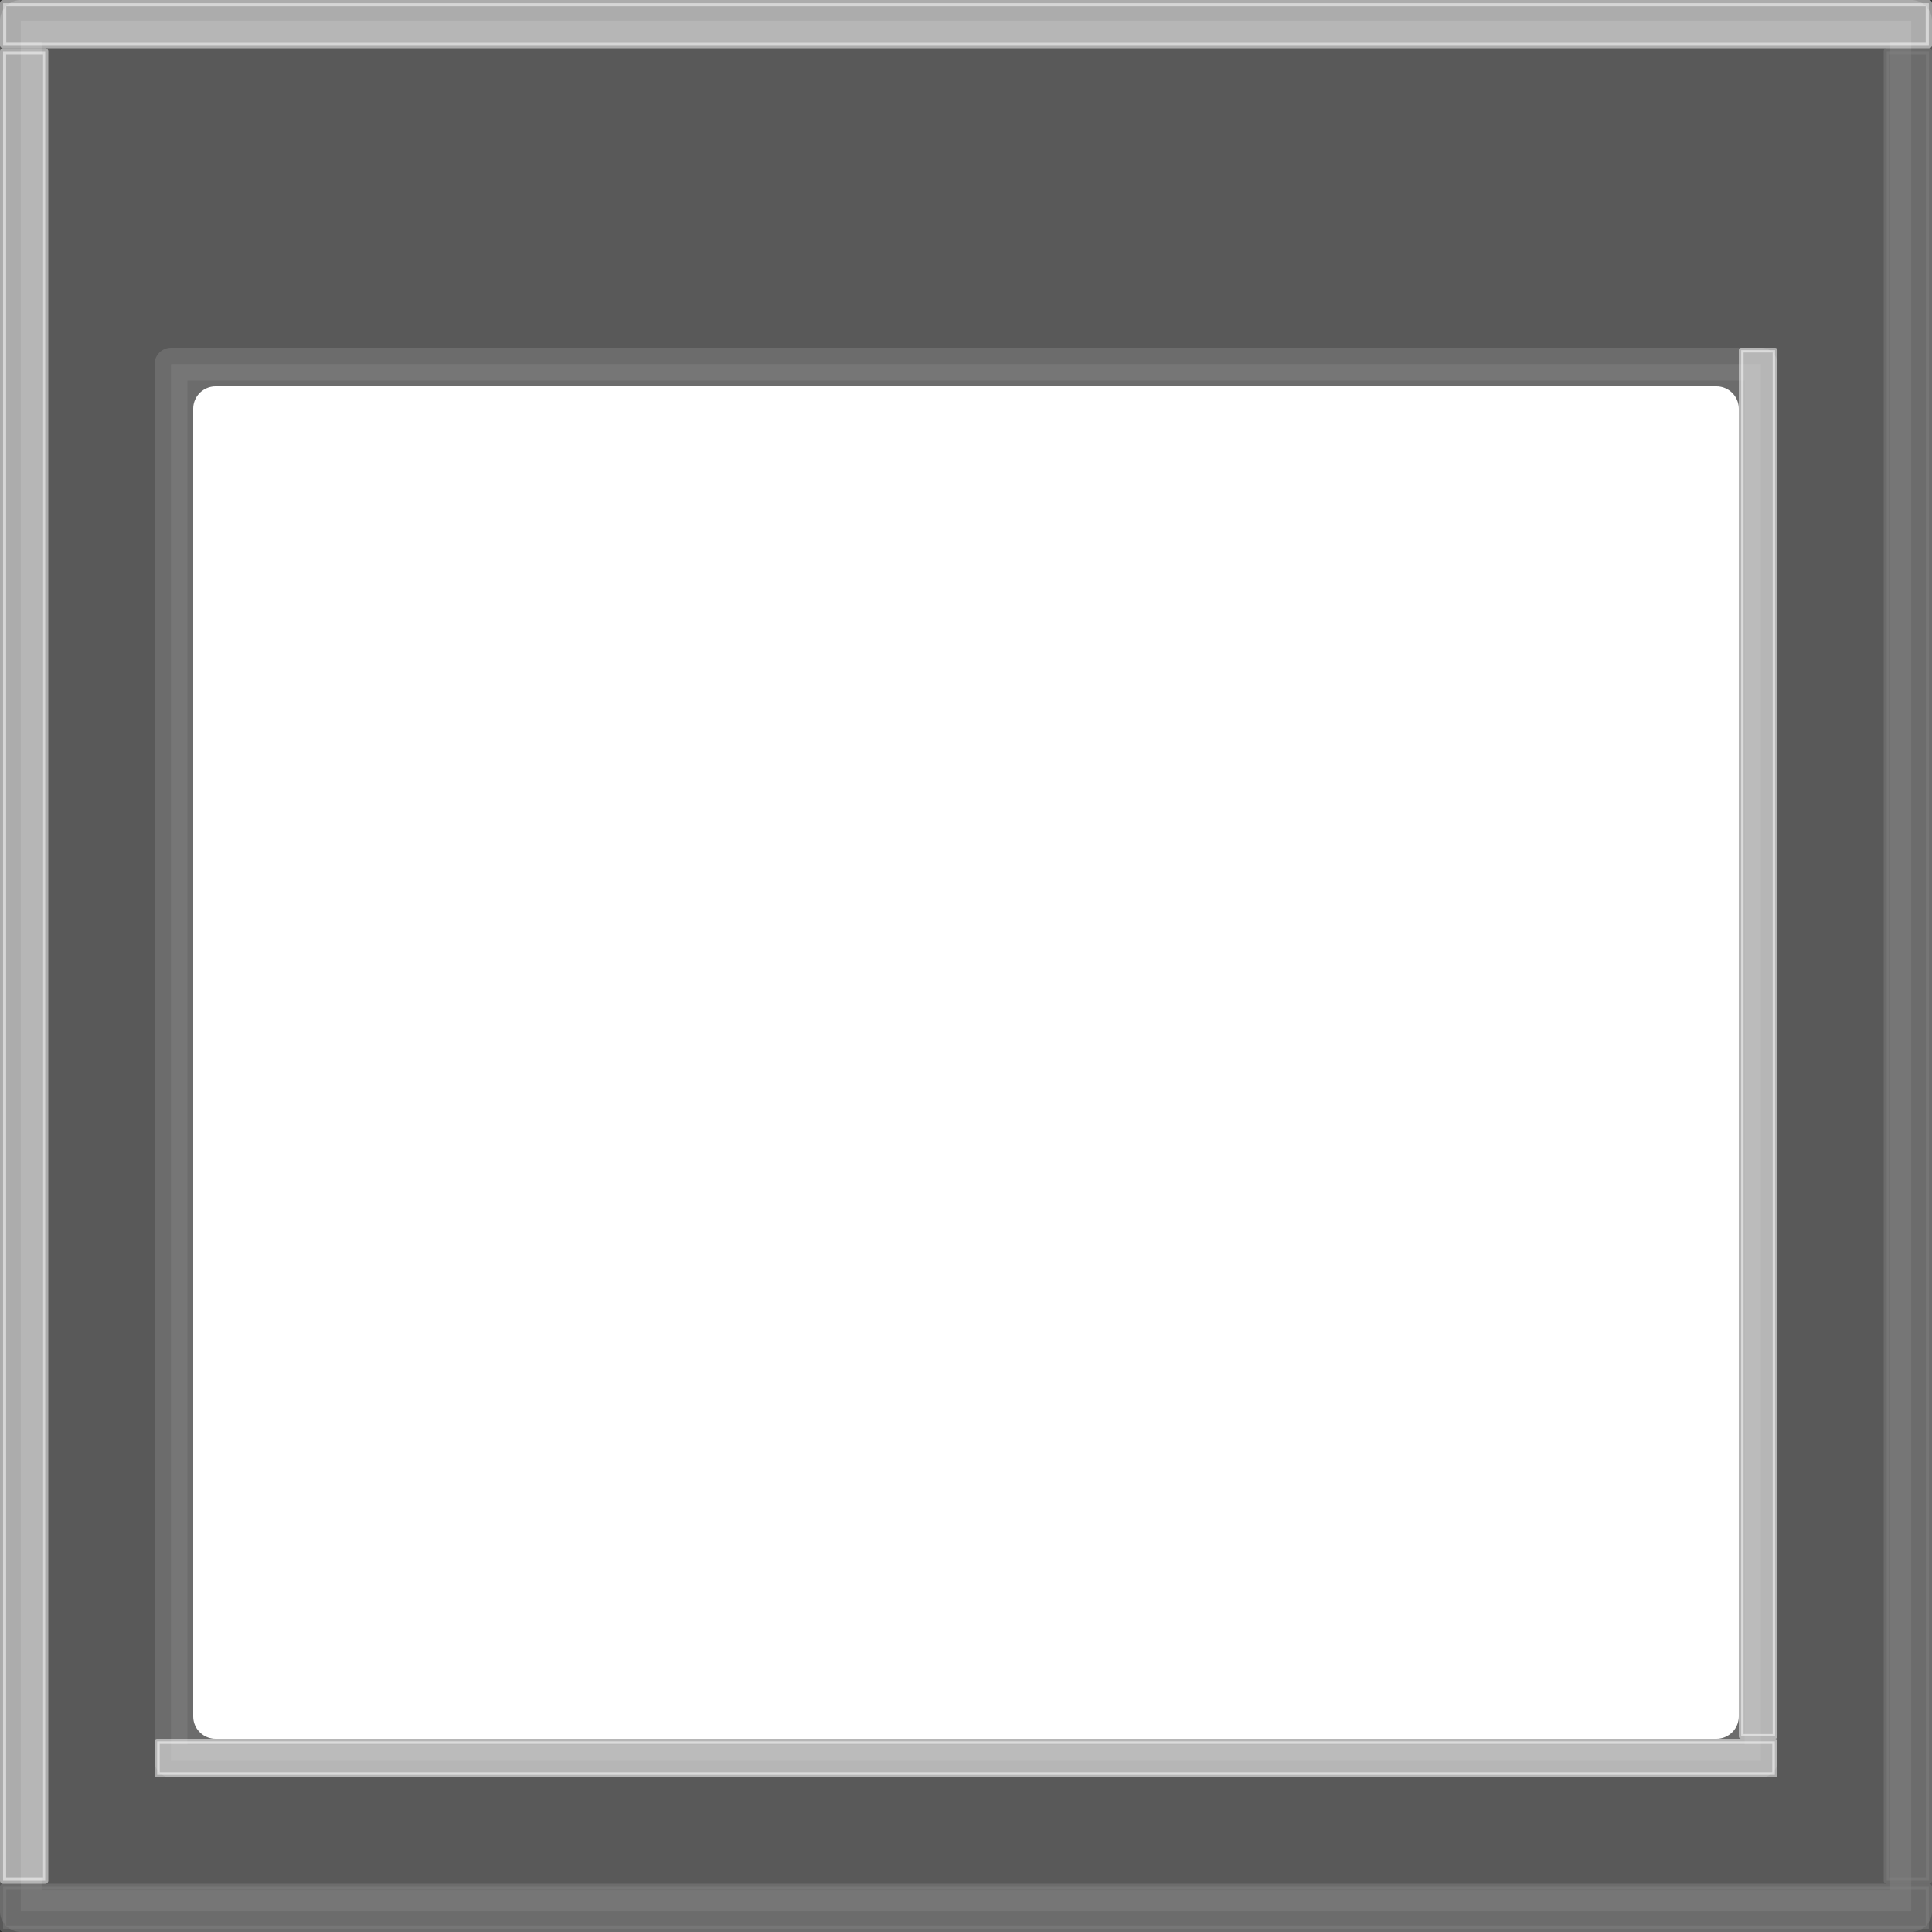 <?xml version="1.0" encoding="UTF-8" standalone="no"?>
<!-- Created with Inkscape (http://www.inkscape.org/) -->

<svg
   xmlns:osb="http://www.openswatchbook.org/uri/2009/osb"
   xmlns:dc="http://purl.org/dc/elements/1.1/"
   xmlns:cc="http://creativecommons.org/ns#"
   xmlns:rdf="http://www.w3.org/1999/02/22-rdf-syntax-ns#"
   xmlns:svg="http://www.w3.org/2000/svg"
   xmlns="http://www.w3.org/2000/svg"
   xmlns:xlink="http://www.w3.org/1999/xlink"
   xmlns:sodipodi="http://sodipodi.sourceforge.net/DTD/sodipodi-0.dtd"
   xmlns:inkscape="http://www.inkscape.org/namespaces/inkscape"
   width="100"
   height="100"
   id="svg2"
   version="1.1"
   inkscape:version="0.48.1 "
   sodipodi:docname="output.svg">
  <rect width="100%" height="100%" fill="#333333" stroke="none"/>
  <defs
     id="defs4">
    <linearGradient
       inkscape:collect="always"
       xlink:href="#linearGradient3755-4"
       id="linearGradient4546"
       gradientUnits="userSpaceOnUse"
       gradientTransform="translate(-31.429,-222.857)"
       x1="329.071"
       y1="783.794"
       x2="329.071"
       y2="255.219" />
    <filter
       inkscape:menu-tooltip="Strongly raised border around a flat surface"
       inkscape:menu="Bevels"
       color-interpolation-filters="sRGB"
       y="-0.25"
       x="-0.25"
       height="1.5"
       width="1.5"
       inkscape:label="Raised border"
       id="filter3917-7">
      <feGaussianBlur
         result="blur"
         stdDeviation="3"
         in="SourceAlpha"
         id="feGaussianBlur3919-9" />
      <feColorMatrix
         values="1 0 0 0 0 0 1 0 0 0 0 0 1 0 0 0 0 0 0.65 0 "
         type="matrix"
         result="bluralpha"
         id="feColorMatrix3921-8" />
      <feOffset
         result="offsetBlur"
         dy="8"
         dx="8"
         in="bluralpha"
         id="feOffset3923-3" />
      <feMerge
         result="fbSourceGraphic"
         id="feMerge3925-1">
        <feMergeNode
           in="offsetBlur"
           id="feMergeNode3927-1" />
        <feMergeNode
           in="SourceGraphic"
           id="feMergeNode3929-9" />
      </feMerge>
      <feColorMatrix
         id="feColorMatrix4591"
         values="0 0 0 -1 0 0 0 0 -1 0 0 0 0 -1 0 0 0 0 1 0"
         in="fbSourceGraphic"
         result="fbSourceGraphicAlpha" />
      <feGaussianBlur
         in="fbSourceGraphic"
         result="result1"
         stdDeviation="4"
         id="feGaussianBlur4593" />
      <feComposite
         operator="in"
         result="result4"
         in="result1"
         in2="result1"
         id="feComposite4595" />
      <feGaussianBlur
         in="result4"
         result="result6"
         stdDeviation="2"
         id="feGaussianBlur4597" />
      <feComposite
         result="result8"
         in="result6"
         operator="xor"
         in2="result4"
         id="feComposite4599" />
      <feComposite
         in="result4"
         result="fbSourceGraphic"
         operator="atop"
         in2="result8"
         id="feComposite4601" />
      <feSpecularLighting
         in="fbSourceGraphic"
         result="result1"
         lighting-color="#ffffff"
         surfaceScale="3"
         specularConstant="1.3"
         specularExponent="10"
         id="feSpecularLighting4603">
        <feDistantLight
           elevation="55"
           azimuth="235"
           id="feDistantLight4605" />
      </feSpecularLighting>
      <feComposite
         in="result1"
         result="result2"
         operator="atop"
         in2="fbSourceGraphic"
         id="feComposite4607" />
      <feComposite
         in="fbSourceGraphic"
         result="result4"
         operator="arithmetic"
         k2="1"
         k3="1"
         in2="result2"
         id="feComposite4609"
         k1="0"
         k4="0" />
      <feComposite
         result="result9"
         in="result4"
         operator="over"
         in2="fbSourceGraphic"
         id="feComposite4611" />
      <feBlend
         mode="multiply"
         in2="result2"
         id="feBlend4613" />
    </filter>
    <linearGradient
       id="linearGradient3755-4">
      <stop
         id="stop3757-2"
         offset="0"
         style="stop-color:#80808b;stop-opacity:1;" />
      <stop
         style="stop-color:#b8b8ba;stop-opacity:1"
         offset="0.051"
         id="stop3775-7" />
      <stop
         style="stop-color:#80808b;stop-opacity:1"
         offset="0.388"
         id="stop3769-9" />
      <stop
         style="stop-color:#80808b;stop-opacity:1"
         offset="0.51"
         id="stop3767-2" />
      <stop
         style="stop-color:#80808b;stop-opacity:1"
         offset="0.51"
         id="stop3765-6" />
      <stop
         id="stop3773-3"
         offset="0.609"
         style="stop-color:#80808b;stop-opacity:1" />
      <stop
         id="stop3771-9"
         offset="0.956"
         style="stop-color:#c2c2c8;stop-opacity:1" />
      <stop
         id="stop3759-5"
         offset="1"
         style="stop-color:#80808b;stop-opacity:1;" />
    </linearGradient>
    <linearGradient
       y2="255.219"
       x2="329.071"
       y1="783.794"
       x1="329.071"
       gradientTransform="translate(-31.429,-222.857)"
       gradientUnits="userSpaceOnUse"
       id="linearGradient4202-3"
       xlink:href="#linearGradient3755-4"
       inkscape:collect="always" />
    <linearGradient
       y2="255.219"
       x2="329.071"
       y1="783.794"
       x1="329.071"
       gradientTransform="translate(-31.429,-222.857)"
       gradientUnits="userSpaceOnUse"
       id="linearGradient4202"
       xlink:href="#linearGradient3755"
       inkscape:collect="always" />
    <filter
       color-interpolation-filters="sRGB"
       y="-0.5"
       x="-0.5"
       height="2"
       width="2"
       inkscape:label="Metallized ridge"
       id="filter3917"
       inkscape:menu="Ridges"
       inkscape:menu-tooltip="Gel Ridge metallized at its top">
      <feGaussianBlur
         result="blur"
         stdDeviation="3"
         in="SourceAlpha"
         id="feGaussianBlur3919" />
      <feColorMatrix
         values="1 0 0 0 0 0 1 0 0 0 0 0 1 0 0 0 0 0 0.65 0 "
         type="matrix"
         result="bluralpha"
         id="feColorMatrix3921" />
      <feOffset
         result="offsetBlur"
         dy="8"
         dx="8"
         in="bluralpha"
         id="feOffset3923" />
      <feMerge
         id="feMerge3925"
         result="fbSourceGraphic">
        <feMergeNode
           in="offsetBlur"
           id="feMergeNode3927" />
        <feMergeNode
           in="SourceGraphic"
           id="feMergeNode3929" />
      </feMerge>
      <feColorMatrix
         result="fbSourceGraphicAlpha"
         in="fbSourceGraphic"
         values="0 0 0 -1 0 0 0 0 -1 0 0 0 0 -1 0 0 0 0 1 0"
         id="feColorMatrix3490" />
      <feGaussianBlur
         id="feGaussianBlur3492"
         stdDeviation="1"
         result="result1"
         in="fbSourceGraphic" />
      <feGaussianBlur
         id="feGaussianBlur3494"
         stdDeviation="8"
         result="result6"
         in="result1" />
      <feComposite
         id="feComposite3496"
         in2="result1"
         operator="atop"
         in="result6"
         result="result8" />
      <feComposite
         id="feComposite3498"
         in2="result8"
         operator="xor"
         result="fbSourceGraphic"
         in="result6" />
      <feColorMatrix
         id="feColorMatrix3500"
         result="fbSourceGraphicAlpha"
         in="fbSourceGraphic"
         values="0 0 0 -1 0 0 0 0 -1 0 0 0 0 -1 0 0 0 0 2 0 " />
      <feGaussianBlur
         id="feGaussianBlur3502"
         result="result0"
         in="fbSourceGraphicAlpha"
         stdDeviation="2.5" />
      <feSpecularLighting
         id="feSpecularLighting3504"
         specularExponent="35"
         specularConstant="1"
         surfaceScale="4"
         lighting-color="#ffffff"
         result="result1"
         in="result0">
        <fePointLight
           id="fePointLight3506"
           z="20000"
           y="-10000"
           x="-5000" />
      </feSpecularLighting>
      <feComposite
         id="feComposite3508"
         in2="fbSourceGraphicAlpha"
         operator="in"
         result="result2"
         in="result1" />
      <feComposite
         id="feComposite3510"
         in2="result2"
         k3="1"
         k2="1"
         operator="arithmetic"
         result="result4"
         in="fbSourceGraphic"
         k1="0"
         k4="0" />
      <feComposite
         id="feComposite3512"
         in2="result4"
         operator="atop"
         in="result9"
         result="result91" />
      <feBlend
         id="feBlend3514"
         in2="result91"
         mode="multiply" />
    </filter>
    <linearGradient
       gradientTransform="translate(37.143,-117.143)"
       gradientUnits="userSpaceOnUse"
       y2="255.219"
       x2="329.071"
       y1="783.794"
       x1="329.071"
       id="linearGradient3763"
       xlink:href="#linearGradient3755"
       inkscape:collect="always" />
    <linearGradient
       id="linearGradient3755">
      <stop
         id="stop3757"
         offset="0"
         style="stop-color:#80808b;stop-opacity:1;" />
      <stop
         style="stop-color:#b8b8ba;stop-opacity:1"
         offset="0.051"
         id="stop3775" />
      <stop
         style="stop-color:#80808b;stop-opacity:1"
         offset="0.388"
         id="stop3769" />
      <stop
         style="stop-color:#80808b;stop-opacity:1"
         offset="0.51"
         id="stop3767" />
      <stop
         style="stop-color:#80808b;stop-opacity:1"
         offset="0.51"
         id="stop3765" />
      <stop
         id="stop3773"
         offset="0.609"
         style="stop-color:#80808b;stop-opacity:1" />
      <stop
         id="stop3771"
         offset="0.956"
         style="stop-color:#c2c2c8;stop-opacity:1" />
      <stop
         id="stop3759"
         offset="1"
         style="stop-color:#80808b;stop-opacity:1;" />
    </linearGradient>
    <linearGradient
       osb:paint="solid"
       id="linearGradient4154">
      <stop
         id="stop4156"
         offset="0"
         style="stop-color:#000000;stop-opacity:1;" />
    </linearGradient>
    <linearGradient
       inkscape:collect="always"
       xlink:href="#linearGradient3755-4"
       id="linearGradient3097"
       gradientUnits="userSpaceOnUse"
       gradientTransform="translate(-31.429,-222.857)"
       x1="329.071"
       y1="783.794"
       x2="329.071"
       y2="255.219" />
    <linearGradient
       inkscape:collect="always"
       xlink:href="#linearGradient3755"
       id="linearGradient3099"
       gradientUnits="userSpaceOnUse"
       gradientTransform="translate(-31.429,-222.857)"
       x1="329.071"
       y1="783.794"
       x2="329.071"
       y2="255.219" />
    <linearGradient
       inkscape:collect="always"
       xlink:href="#linearGradient3755-4"
       id="linearGradient3154"
       gradientUnits="userSpaceOnUse"
       gradientTransform="translate(-31.429,-222.857)"
       x1="329.071"
       y1="783.794"
       x2="329.071"
       y2="255.219" />
    <filter
       id="filter3464"
       inkscape:label="Metallized ridge"
       inkscape:menu="Ridges"
       inkscape:menu-tooltip="Gel Ridge metallized at its top"
       height="2"
       y="-0.5"
       width="2"
       x="-0.5"
       color-interpolation-filters="sRGB">
      <feGaussianBlur
         id="feGaussianBlur3466"
         stdDeviation="1"
         result="result1" />
      <feGaussianBlur
         id="feGaussianBlur3468"
         stdDeviation="8"
         result="result6"
         in="result1" />
      <feComposite
         id="feComposite3470"
         in2="result1"
         operator="atop"
         in="result6"
         result="result8" />
      <feComposite
         id="feComposite3472"
         in2="result8"
         operator="xor"
         result="fbSourceGraphic"
         in="result6" />
      <feColorMatrix
         id="feColorMatrix3474"
         result="fbSourceGraphicAlpha"
         in="fbSourceGraphic"
         values="0 0 0 -1 0 0 0 0 -1 0 0 0 0 -1 0 0 0 0 2 0 " />
      <feGaussianBlur
         id="feGaussianBlur3476"
         result="result0"
         in="fbSourceGraphicAlpha"
         stdDeviation="2.5" />
      <feSpecularLighting
         id="feSpecularLighting3478"
         specularExponent="35"
         specularConstant="1"
         surfaceScale="4"
         lighting-color="#ffffff"
         result="result1"
         in="result0">
        <fePointLight
           id="fePointLight3480"
           z="20000"
           y="-10000"
           x="-5000" />
      </feSpecularLighting>
      <feComposite
         id="feComposite3482"
         in2="fbSourceGraphicAlpha"
         operator="in"
         result="result2"
         in="result1" />
      <feComposite
         id="feComposite3484"
         in2="result2"
         k3="1"
         k2="1"
         operator="arithmetic"
         result="result4"
         in="fbSourceGraphic"
         k1="0"
         k4="0" />
      <feComposite
         id="feComposite3486"
         in2="result4"
         operator="atop"
         result="result91" />
      <feBlend
         id="feBlend3488"
         in2="result91"
         mode="multiply" />
    </filter>
    <filter
       id="filter4548"
       inkscape:menu-tooltip="Pressed metal with a rolled edge"
       inkscape:menu="Bevels"
       inkscape:label="Pressed steel"
       color-interpolation-filters="sRGB">
      <feGaussianBlur
         id="feGaussianBlur4550"
         result="result1"
         stdDeviation="3" />
      <feBlend
         id="feBlend4552"
         in2="result1"
         result="result5"
         mode="multiply"
         in="result1" />
      <feGaussianBlur
         id="feGaussianBlur4554"
         in="result5"
         result="result6"
         stdDeviation="1" />
      <feComposite
         id="feComposite4556"
         in2="result5"
         result="result8"
         in="result6"
         operator="xor" />
      <feComposite
         id="feComposite4558"
         in2="result8"
         in="result6"
         result="fbSourceGraphic"
         operator="xor" />
      <feSpecularLighting
         id="feSpecularLighting4560"
         in="fbSourceGraphic"
         result="result1"
         lighting-color="#ffffff"
         surfaceScale="2"
         specularConstant="2.2"
         specularExponent="55">
        <fePointLight
           id="fePointLight4562"
           x="-5000"
           y="-10000"
           z="20000" />
      </feSpecularLighting>
      <feComposite
         id="feComposite4564"
         in2="fbSourceGraphic"
         in="result1"
         result="result2"
         operator="in" />
      <feComposite
         id="feComposite4566"
         in2="result2"
         in="fbSourceGraphic"
         result="result4"
         operator="arithmetic"
         k2="2"
         k3="1"
         k1="0"
         k4="0" />
      <feComposite
         id="feComposite4568"
         in2="result4"
         operator="in"
         result="result91" />
      <feBlend
         id="feBlend4570"
         in2="result91"
         mode="darken" />
    </filter>
  </defs>
  <sodipodi:namedview
     id="base"
     pagecolor="#ffffff"
     bordercolor="#666666"
     borderopacity="1.0"
     inkscape:pageopacity="0.0"
     inkscape:pageshadow="2"
     inkscape:zoom="4.0307025"
     inkscape:cx="41.375"
     inkscape:cy="60.950772"
     inkscape:document-units="px"
     inkscape:current-layer="layer1"
     showgrid="false"
     inkscape:window-width="1920"
     inkscape:window-height="1018"
     inkscape:window-x="1358"
     inkscape:window-y="-8"
     inkscape:window-maximized="1" />
  <g
     inkscape:label="Ebene 1"
     inkscape:groupmode="layer"
     id="layer1"
     transform="translate(0,-952.362)">
    <rect
       style="opacity:0.5;fill:#808080;fill-opacity:1;stroke:#808080;stroke-width:2.158;stroke-linecap:round;stroke-linejoin:round;stroke-miterlimit:4;stroke-opacity:1;stroke-dasharray:none"
       id="rect3081"
       width="97.842"
       height="97.842"
       x="1.079"
       y="953.441" />
    <rect
       style="opacity:0.5;fill:#808080;fill-opacity:1;stroke:#808080;stroke-width:1.701;stroke-linecap:round;stroke-linejoin:round;stroke-miterlimit:4;stroke-opacity:1;stroke-dasharray:none"
       id="rect3081-1"
       width="82.299"
       height="72.299"
       x="8.851"
       y="971.213" />
    <rect
       style="fill:#ffffff;fill-opacity:1;stroke:#ffffff;stroke-width:2.312;stroke-linecap:round;stroke-linejoin:round;stroke-miterlimit:4;stroke-opacity:1;stroke-dasharray:none"
       id="rect3871"
       width="77.688"
       height="67.688"
       x="11.156"
       y="973.518" />
    <rect
       style="opacity:0.5;fill:#808080;fill-opacity:1;stroke:#808080;stroke-width:0.325;stroke-linecap:round;stroke-linejoin:round;stroke-miterlimit:4;stroke-opacity:1;stroke-dasharray:none"
       id="rect3081-1-5"
       width="99.675"
       height="2.175"
       x="0.162"
       y="1050.024" />
    <rect
       style="opacity:0.5;fill:#808080;fill-opacity:1;stroke:#808080;stroke-width:0.317;stroke-linecap:round;stroke-linejoin:round;stroke-miterlimit:4;stroke-opacity:1;stroke-dasharray:none"
       id="rect3081-1-5-5"
       width="2.183"
       height="94.683"
       x="97.659"
       y="955.021" />
    <rect
       style="opacity:0.5;fill:#ffffff;fill-opacity:1;stroke:#ffffff;stroke-width:0.325;stroke-linecap:round;stroke-linejoin:round;stroke-miterlimit:4;stroke-opacity:1;stroke-dasharray:none"
       id="rect3081-1-5-2"
       width="99.675"
       height="2.175"
       x="0.162"
       y="952.525" />
    <rect
       style="opacity:0.5;fill:#ffffff;fill-opacity:1;stroke:#ffffff;stroke-width:0.317;stroke-linecap:round;stroke-linejoin:round;stroke-miterlimit:4;stroke-opacity:1;stroke-dasharray:none"
       id="rect3081-1-5-5-0"
       width="2.183"
       height="94.683"
       x="0.159"
       y="955.021" />
    <rect
       style="opacity:0.5;fill:#ffffff;fill-opacity:1;stroke:#ffffff;stroke-width:0.247;stroke-linecap:round;stroke-linejoin:round;stroke-miterlimit:4;stroke-opacity:1;stroke-dasharray:none"
       id="rect3081-1-5-5-0-4"
       width="1.753"
       height="71.753"
       x="90.124"
       y="970.486" />
    <rect
       style="opacity:0.5;fill:#ffffff;fill-opacity:1;stroke:#ffffff;stroke-width:0.266;stroke-linecap:round;stroke-linejoin:round;stroke-miterlimit:4;stroke-opacity:1;stroke-dasharray:none"
       id="rect3081-1-5-2-7"
       width="83.734"
       height="1.734"
       x="8.133"
       y="1042.495" />
  </g>
</svg>
